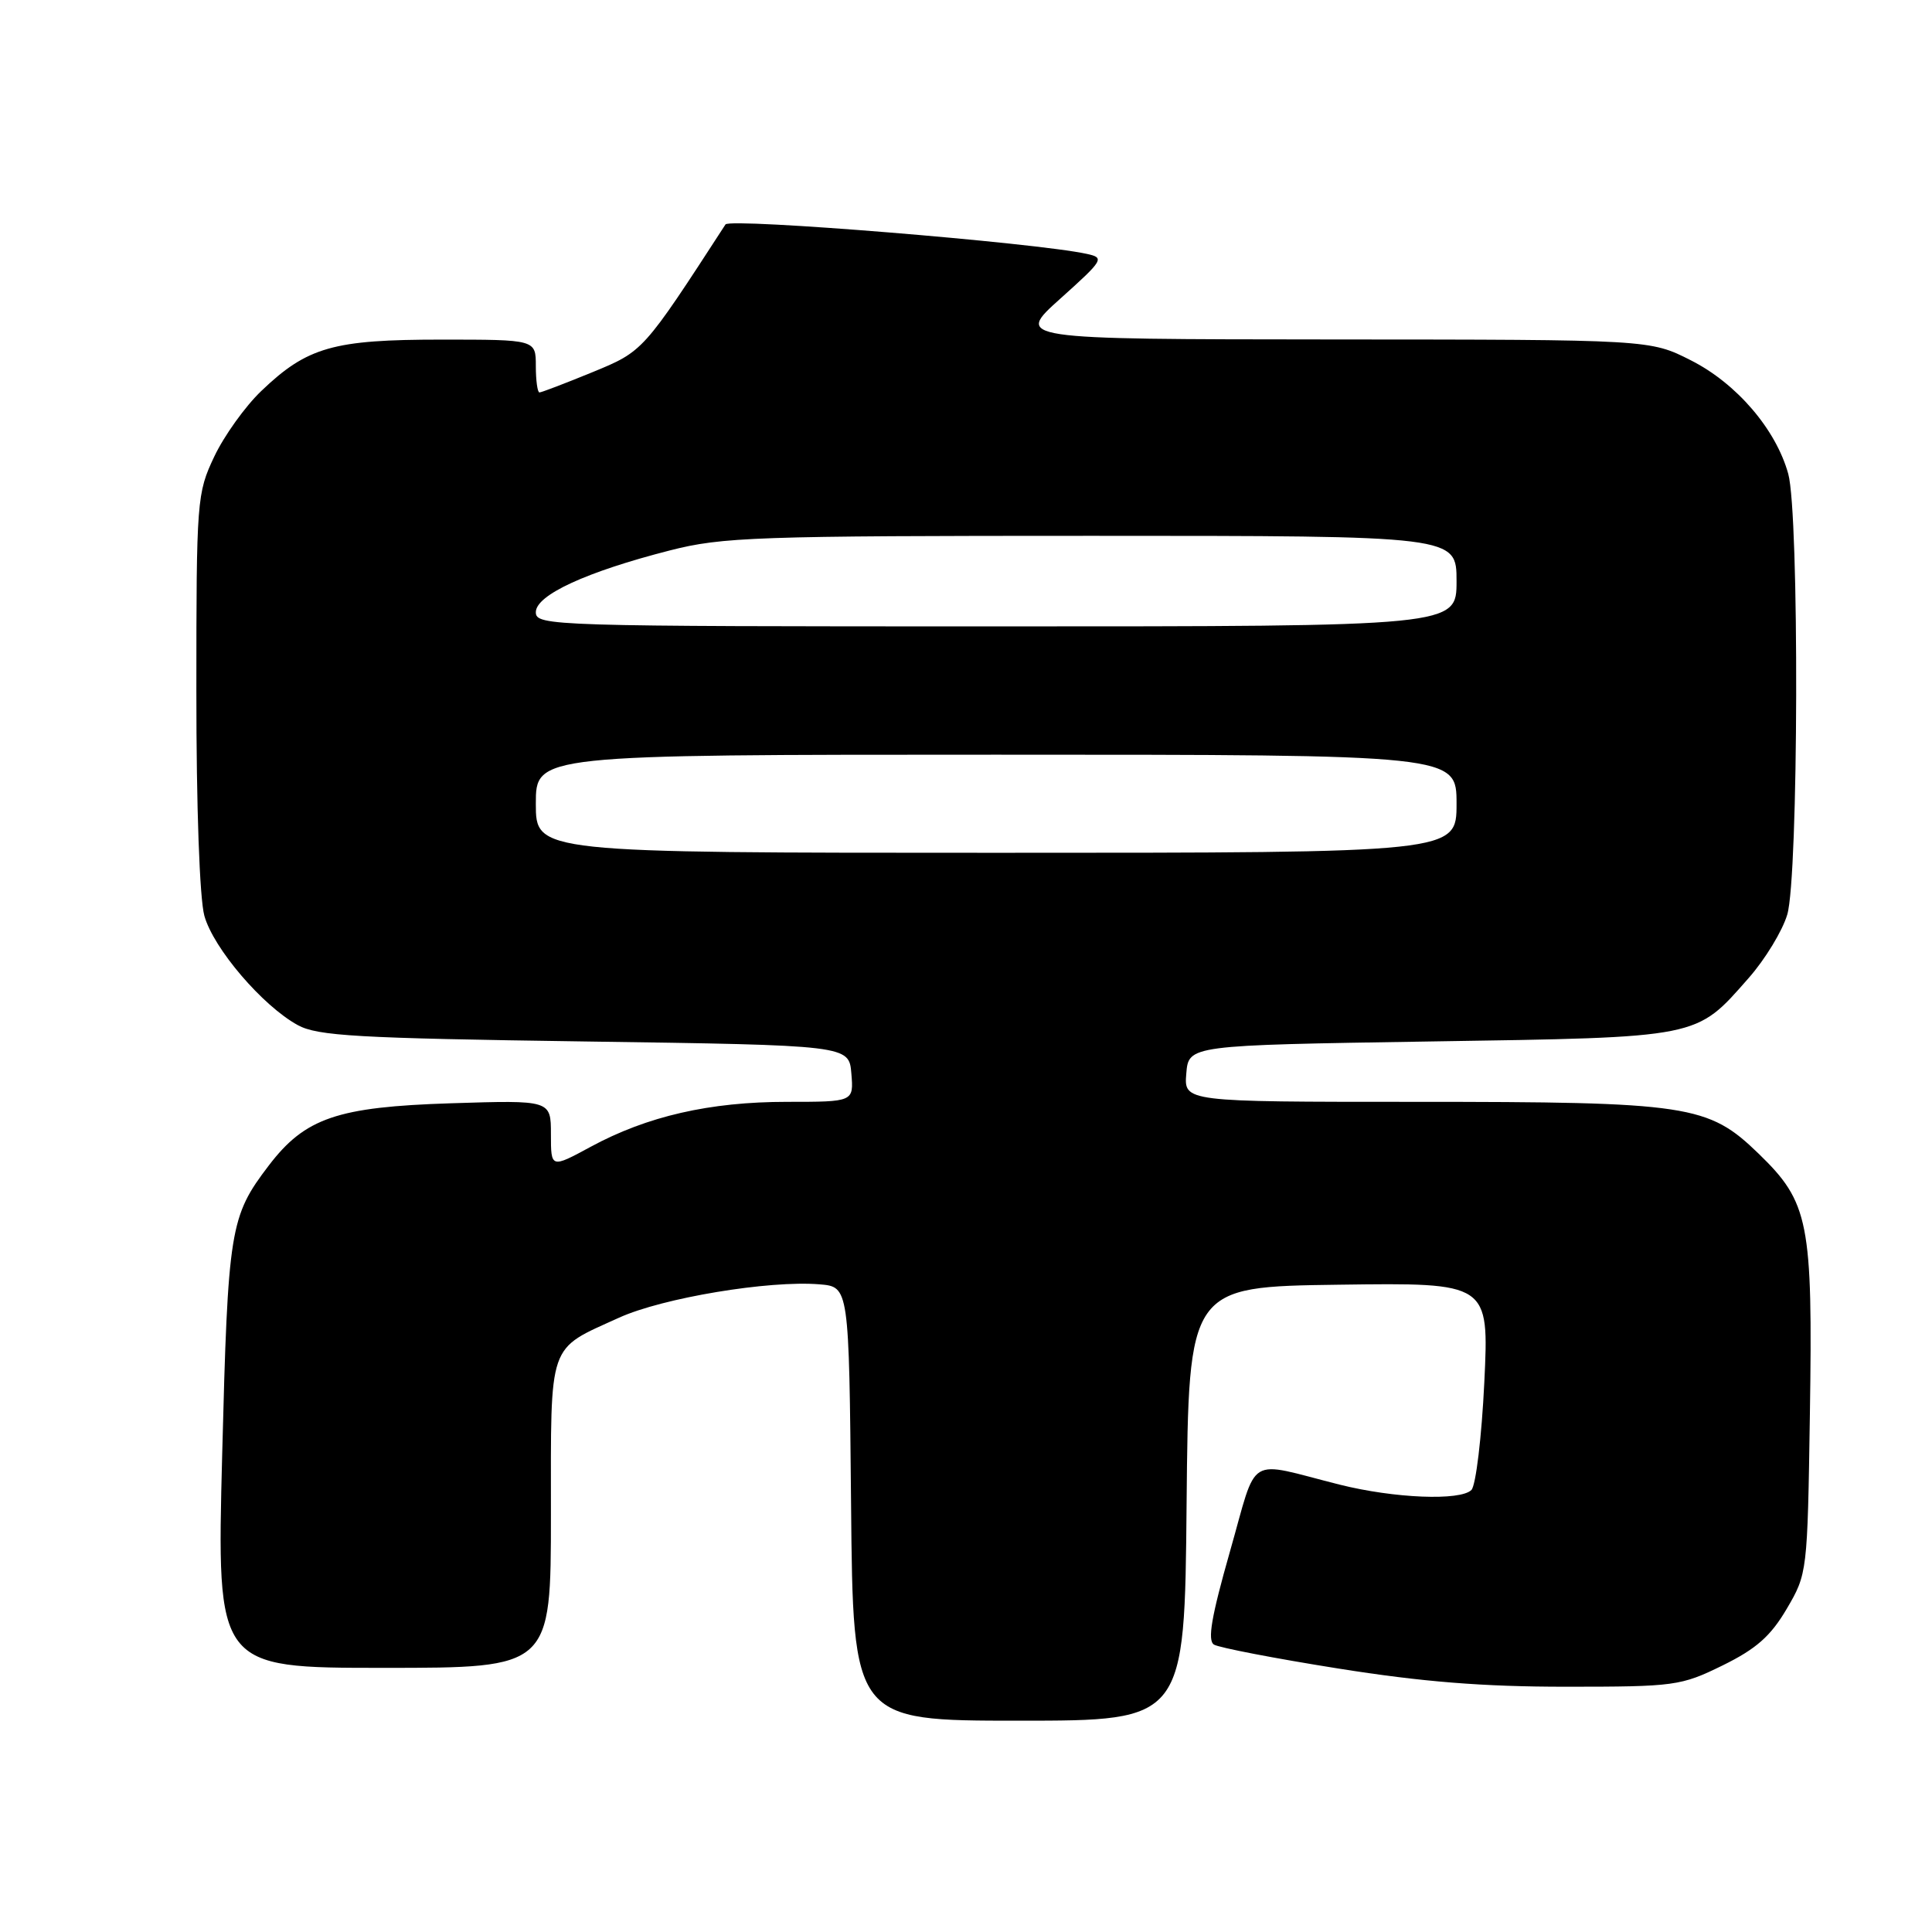 <?xml version="1.0" encoding="UTF-8" standalone="no"?>
<!DOCTYPE svg PUBLIC "-//W3C//DTD SVG 1.1//EN" "http://www.w3.org/Graphics/SVG/1.1/DTD/svg11.dtd" >
<svg xmlns="http://www.w3.org/2000/svg" xmlns:xlink="http://www.w3.org/1999/xlink" version="1.1" viewBox="0 0 256 256">
 <g >
 <path fill="currentColor"
d=" M 157.23 199.25 C 157.50 170.50 157.50 170.50 177.41 170.23 C 197.31 169.96 197.31 169.96 196.68 183.15 C 196.33 190.41 195.56 196.83 194.97 197.43 C 193.50 198.89 184.76 198.54 177.50 196.72 C 164.95 193.56 166.72 192.48 162.97 205.60 C 160.52 214.21 159.97 217.37 160.86 217.92 C 161.52 218.32 168.91 219.75 177.28 221.08 C 188.46 222.86 196.48 223.50 207.50 223.50 C 221.93 223.50 222.72 223.39 228.25 220.68 C 232.71 218.49 234.62 216.80 236.75 213.18 C 239.48 208.53 239.50 208.36 239.82 187.37 C 240.21 161.89 239.70 159.33 233.02 152.86 C 226.33 146.38 223.82 146.00 187.39 146.00 C 156.88 146.00 156.88 146.00 157.19 142.25 C 157.50 138.50 157.50 138.50 189.50 138.00 C 225.52 137.44 224.65 137.61 231.71 129.59 C 233.88 127.13 236.18 123.35 236.82 121.19 C 238.32 116.20 238.43 68.08 236.95 62.78 C 235.32 56.89 230.11 50.81 224.06 47.75 C 218.64 45.00 218.64 45.00 176.57 44.98 C 134.50 44.95 134.50 44.95 140.50 39.57 C 146.25 34.41 146.39 34.16 144.00 33.64 C 137.23 32.15 96.71 28.85 96.13 29.74 C 85.17 46.63 85.25 46.54 78.47 49.33 C 74.89 50.80 71.74 52.00 71.48 52.00 C 71.22 52.00 71.00 50.42 71.00 48.50 C 71.00 45.00 71.00 45.00 58.47 45.00 C 44.16 45.00 40.71 45.98 34.63 51.80 C 32.50 53.83 29.69 57.75 28.39 60.50 C 26.09 65.36 26.02 66.22 26.02 91.50 C 26.01 106.92 26.45 119.07 27.08 121.35 C 28.28 125.66 34.78 133.27 39.45 135.83 C 42.08 137.27 47.29 137.57 77.50 138.00 C 112.50 138.50 112.50 138.50 112.81 142.25 C 113.12 146.00 113.12 146.00 104.27 146.00 C 94.04 146.00 85.76 147.90 78.28 151.95 C 73.00 154.81 73.00 154.81 73.00 150.29 C 73.00 145.77 73.00 145.77 59.75 146.19 C 44.69 146.67 40.43 148.13 35.62 154.43 C 30.46 161.20 30.21 162.75 29.44 192.77 C 28.71 221.00 28.71 221.00 50.85 221.00 C 73.00 221.00 73.00 221.00 73.00 200.65 C 73.00 177.53 72.51 178.93 82.03 174.60 C 87.79 171.98 101.89 169.63 108.58 170.18 C 112.50 170.50 112.50 170.50 112.77 199.25 C 113.03 228.00 113.03 228.00 135.00 228.00 C 156.97 228.00 156.97 228.00 157.23 199.25 Z  M 71.00 106.50 C 71.00 100.00 71.00 100.00 132.00 100.00 C 193.00 100.00 193.00 100.00 193.00 106.50 C 193.00 113.00 193.00 113.00 132.00 113.00 C 71.00 113.00 71.00 113.00 71.00 106.50 Z  M 71.00 81.12 C 71.00 78.85 77.68 75.77 88.74 72.94 C 95.73 71.15 100.09 71.00 144.66 71.00 C 193.00 71.00 193.00 71.00 193.00 77.00 C 193.00 83.00 193.00 83.00 132.00 83.00 C 73.00 83.00 71.00 82.94 71.00 81.12 Z "/>
</g>
</svg>
